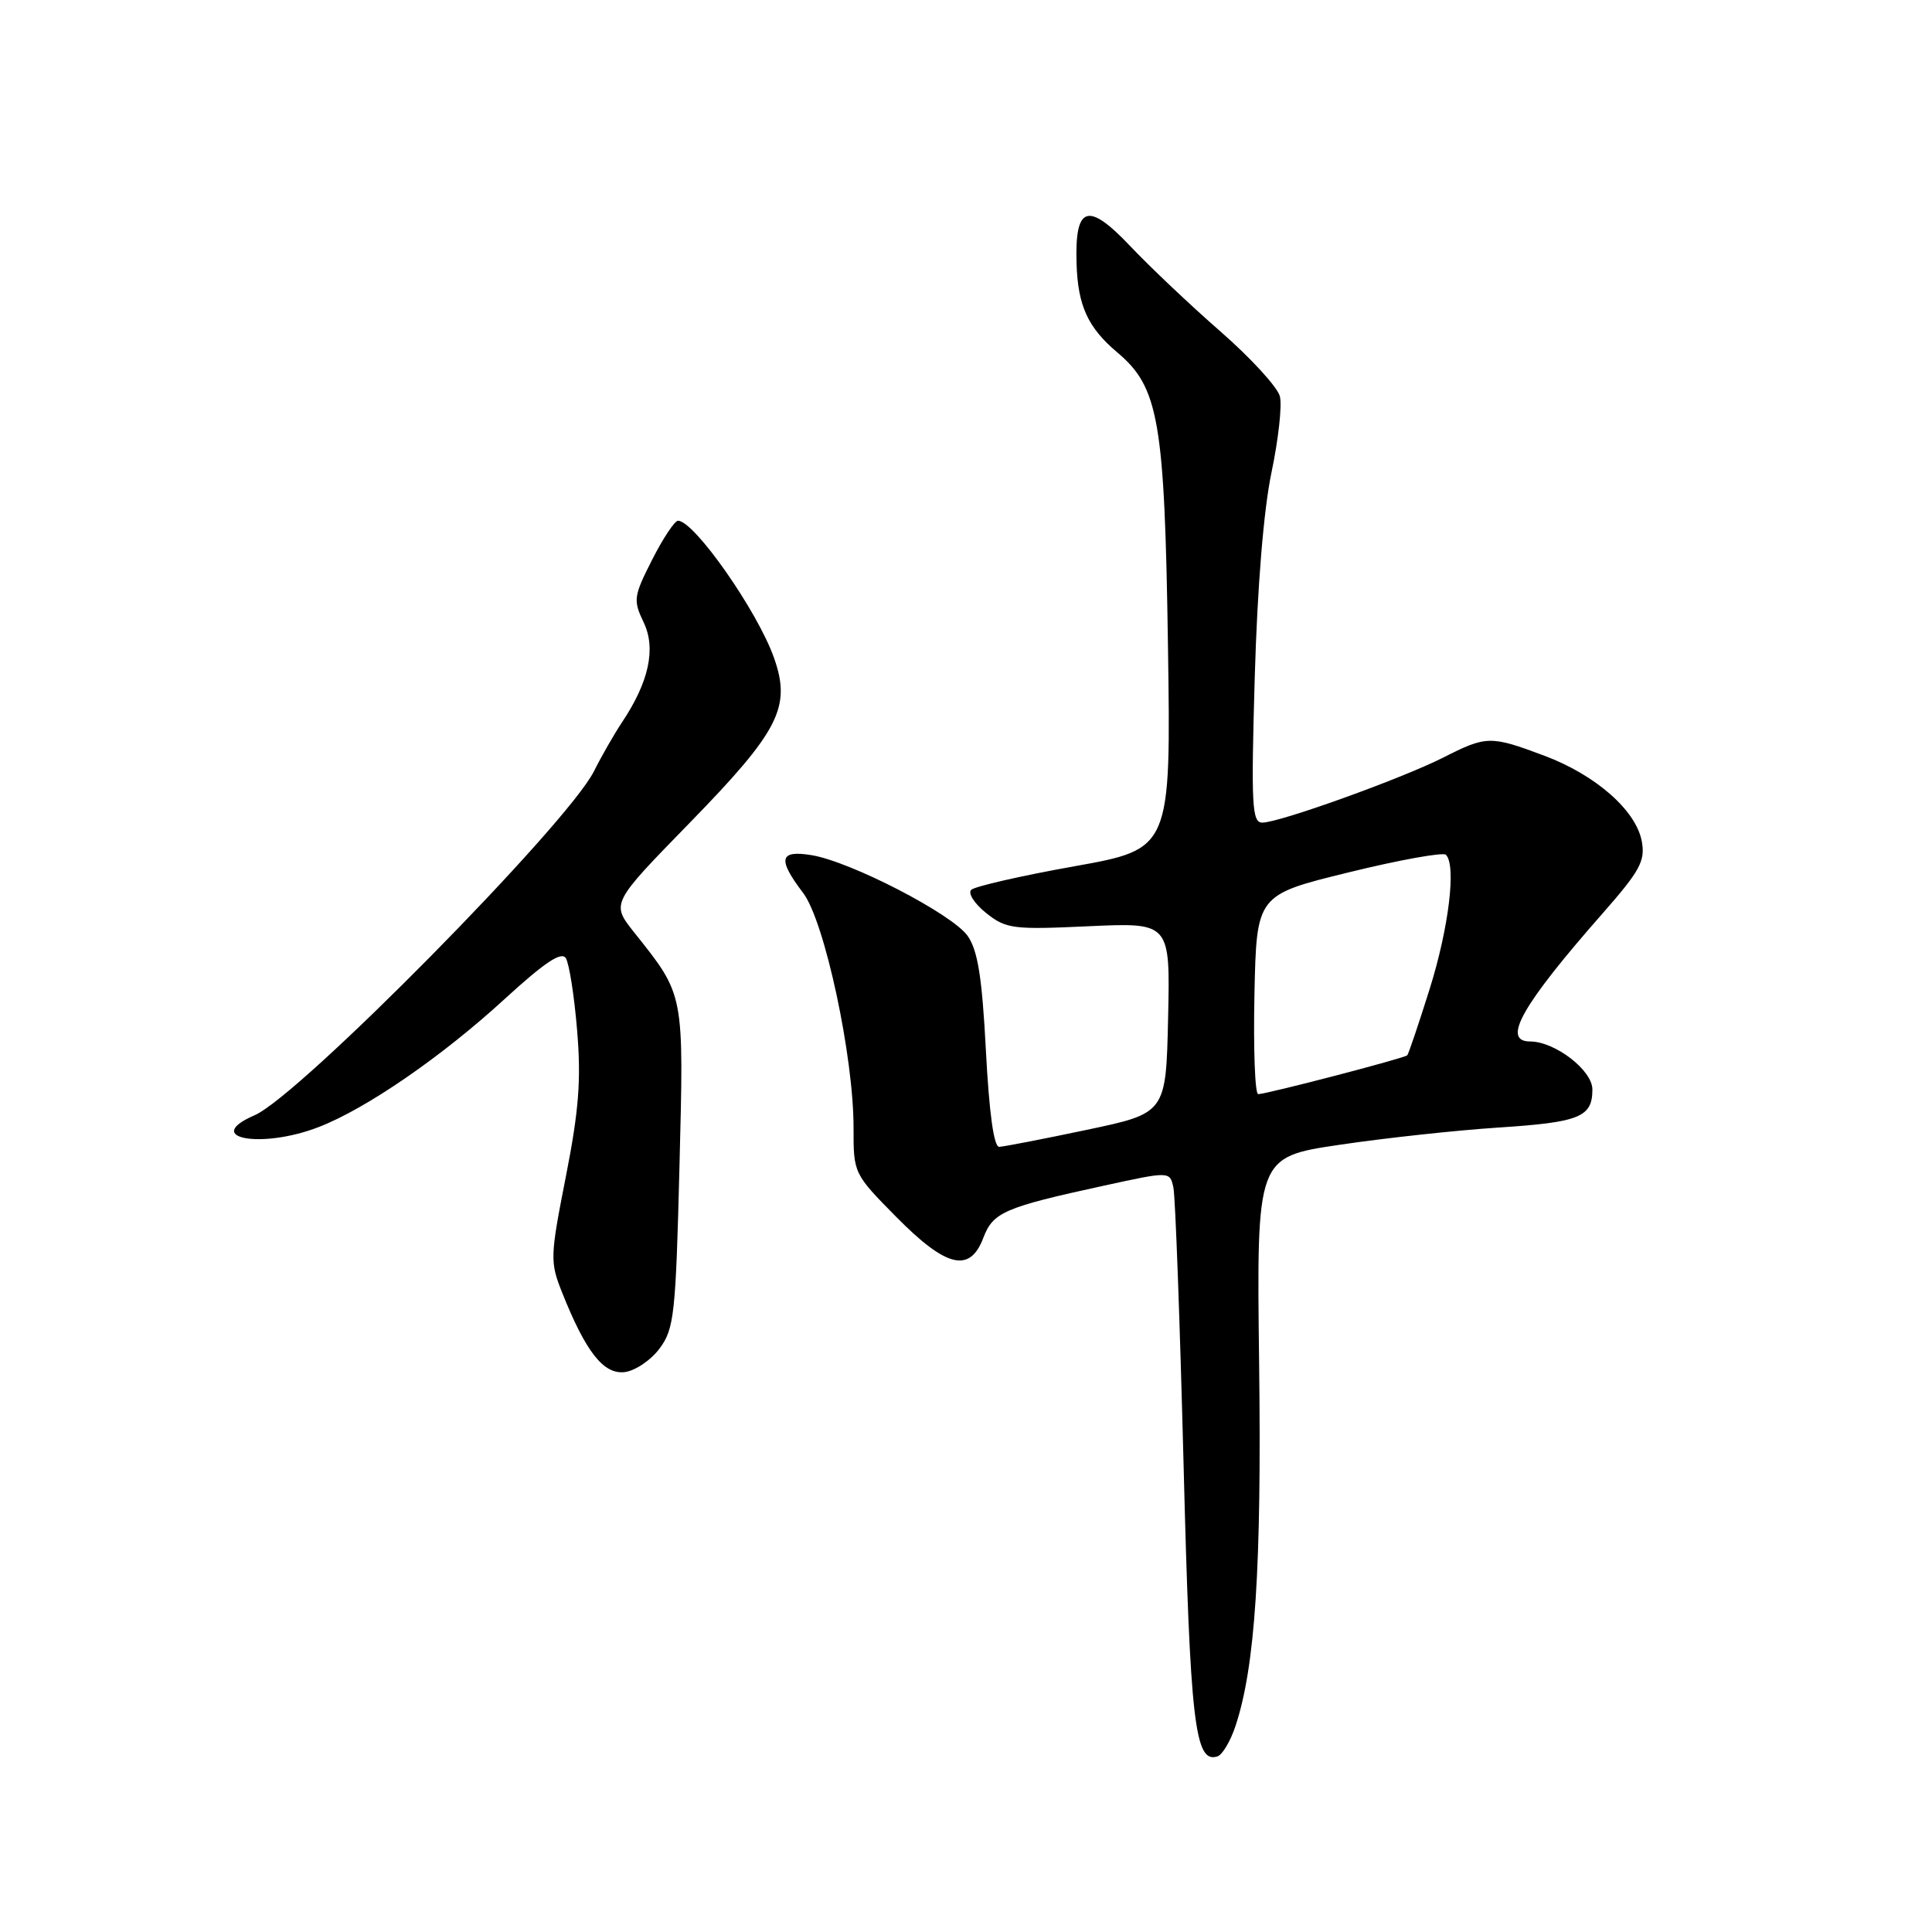 <?xml version="1.0" encoding="UTF-8" standalone="no"?>
<!DOCTYPE svg PUBLIC "-//W3C//DTD SVG 1.1//EN" "http://www.w3.org/Graphics/SVG/1.1/DTD/svg11.dtd" >
<svg xmlns="http://www.w3.org/2000/svg" xmlns:xlink="http://www.w3.org/1999/xlink" version="1.1" viewBox="0 0 256 256">
 <g >
 <path fill="currentColor"
d=" M 163.70 228.73 C 166.32 220.89 167.18 207.64 166.84 180.66 C 166.50 153.32 166.50 153.32 177.50 151.69 C 183.55 150.79 193.00 149.77 198.50 149.41 C 209.31 148.71 211.00 148.03 211.00 144.36 C 211.00 141.82 206.06 138.01 202.75 138.00 C 198.93 138.00 201.66 133.19 212.38 121.00 C 217.30 115.40 218.02 114.08 217.55 111.50 C 216.80 107.39 211.45 102.69 204.62 100.13 C 197.49 97.46 196.97 97.47 191.22 100.39 C 185.67 103.19 169.53 109.00 167.27 109.00 C 165.89 109.00 165.77 106.79 166.26 89.75 C 166.61 77.71 167.44 67.54 168.48 62.60 C 169.39 58.26 169.90 53.72 169.59 52.52 C 169.29 51.31 165.77 47.47 161.77 43.97 C 157.77 40.48 152.36 35.36 149.75 32.60 C 144.14 26.68 142.41 27.24 142.65 34.92 C 142.82 40.51 144.15 43.41 148.04 46.69 C 153.55 51.32 154.32 55.75 154.76 85.50 C 155.16 112.50 155.16 112.50 142.34 114.79 C 135.29 116.05 129.14 117.46 128.69 117.91 C 128.23 118.37 129.13 119.75 130.68 120.99 C 133.31 123.08 134.22 123.20 144.28 122.73 C 155.06 122.24 155.06 122.24 154.78 134.87 C 154.50 147.50 154.50 147.50 144.00 149.71 C 138.22 150.93 133.01 151.94 132.40 151.96 C 131.69 151.99 131.07 147.47 130.64 139.25 C 130.13 129.46 129.56 125.92 128.21 124.00 C 126.16 121.11 112.70 114.15 107.52 113.31 C 103.27 112.62 103.00 113.82 106.42 118.32 C 109.27 122.07 113.13 140.05 113.10 149.50 C 113.09 155.46 113.12 155.54 118.76 161.25 C 125.40 167.98 128.52 168.72 130.30 164.01 C 131.58 160.63 133.08 159.98 146.26 157.11 C 155.01 155.20 155.01 155.20 155.48 157.35 C 155.74 158.53 156.34 175.04 156.83 194.04 C 157.70 228.36 158.32 233.72 161.32 232.73 C 161.97 232.52 163.04 230.72 163.70 228.73 Z  M 87.40 178.68 C 89.33 176.09 89.54 174.17 90.03 154.68 C 90.62 131.37 90.73 131.97 84.00 123.51 C 80.98 119.70 80.98 119.70 91.34 109.08 C 103.25 96.86 104.87 93.70 102.56 87.17 C 100.38 80.98 91.99 69.00 89.84 69.00 C 89.40 69.00 87.85 71.33 86.41 74.17 C 83.95 79.02 83.88 79.53 85.29 82.47 C 86.95 85.95 85.99 90.37 82.40 95.74 C 81.39 97.26 79.72 100.16 78.70 102.20 C 75.17 109.23 39.68 145.20 33.75 147.77 C 26.70 150.82 34.63 152.29 42.23 149.34 C 48.54 146.90 58.53 140.02 66.84 132.40 C 72.18 127.51 74.40 126.03 74.98 126.97 C 75.42 127.69 76.10 131.99 76.47 136.52 C 77.02 143.06 76.71 147.10 74.98 155.90 C 72.89 166.53 72.86 167.20 74.48 171.26 C 77.62 179.14 79.97 182.14 82.77 181.81 C 84.16 181.64 86.25 180.23 87.40 178.68 Z  M 166.22 131.79 C 166.50 118.58 166.50 118.58 178.72 115.59 C 185.43 113.94 191.23 112.90 191.59 113.26 C 192.99 114.65 191.97 122.98 189.43 131.07 C 187.97 135.71 186.64 139.65 186.47 139.83 C 186.13 140.21 167.93 144.95 166.72 144.98 C 166.29 144.99 166.07 139.05 166.22 131.79 Z "/>
</g>
</svg>